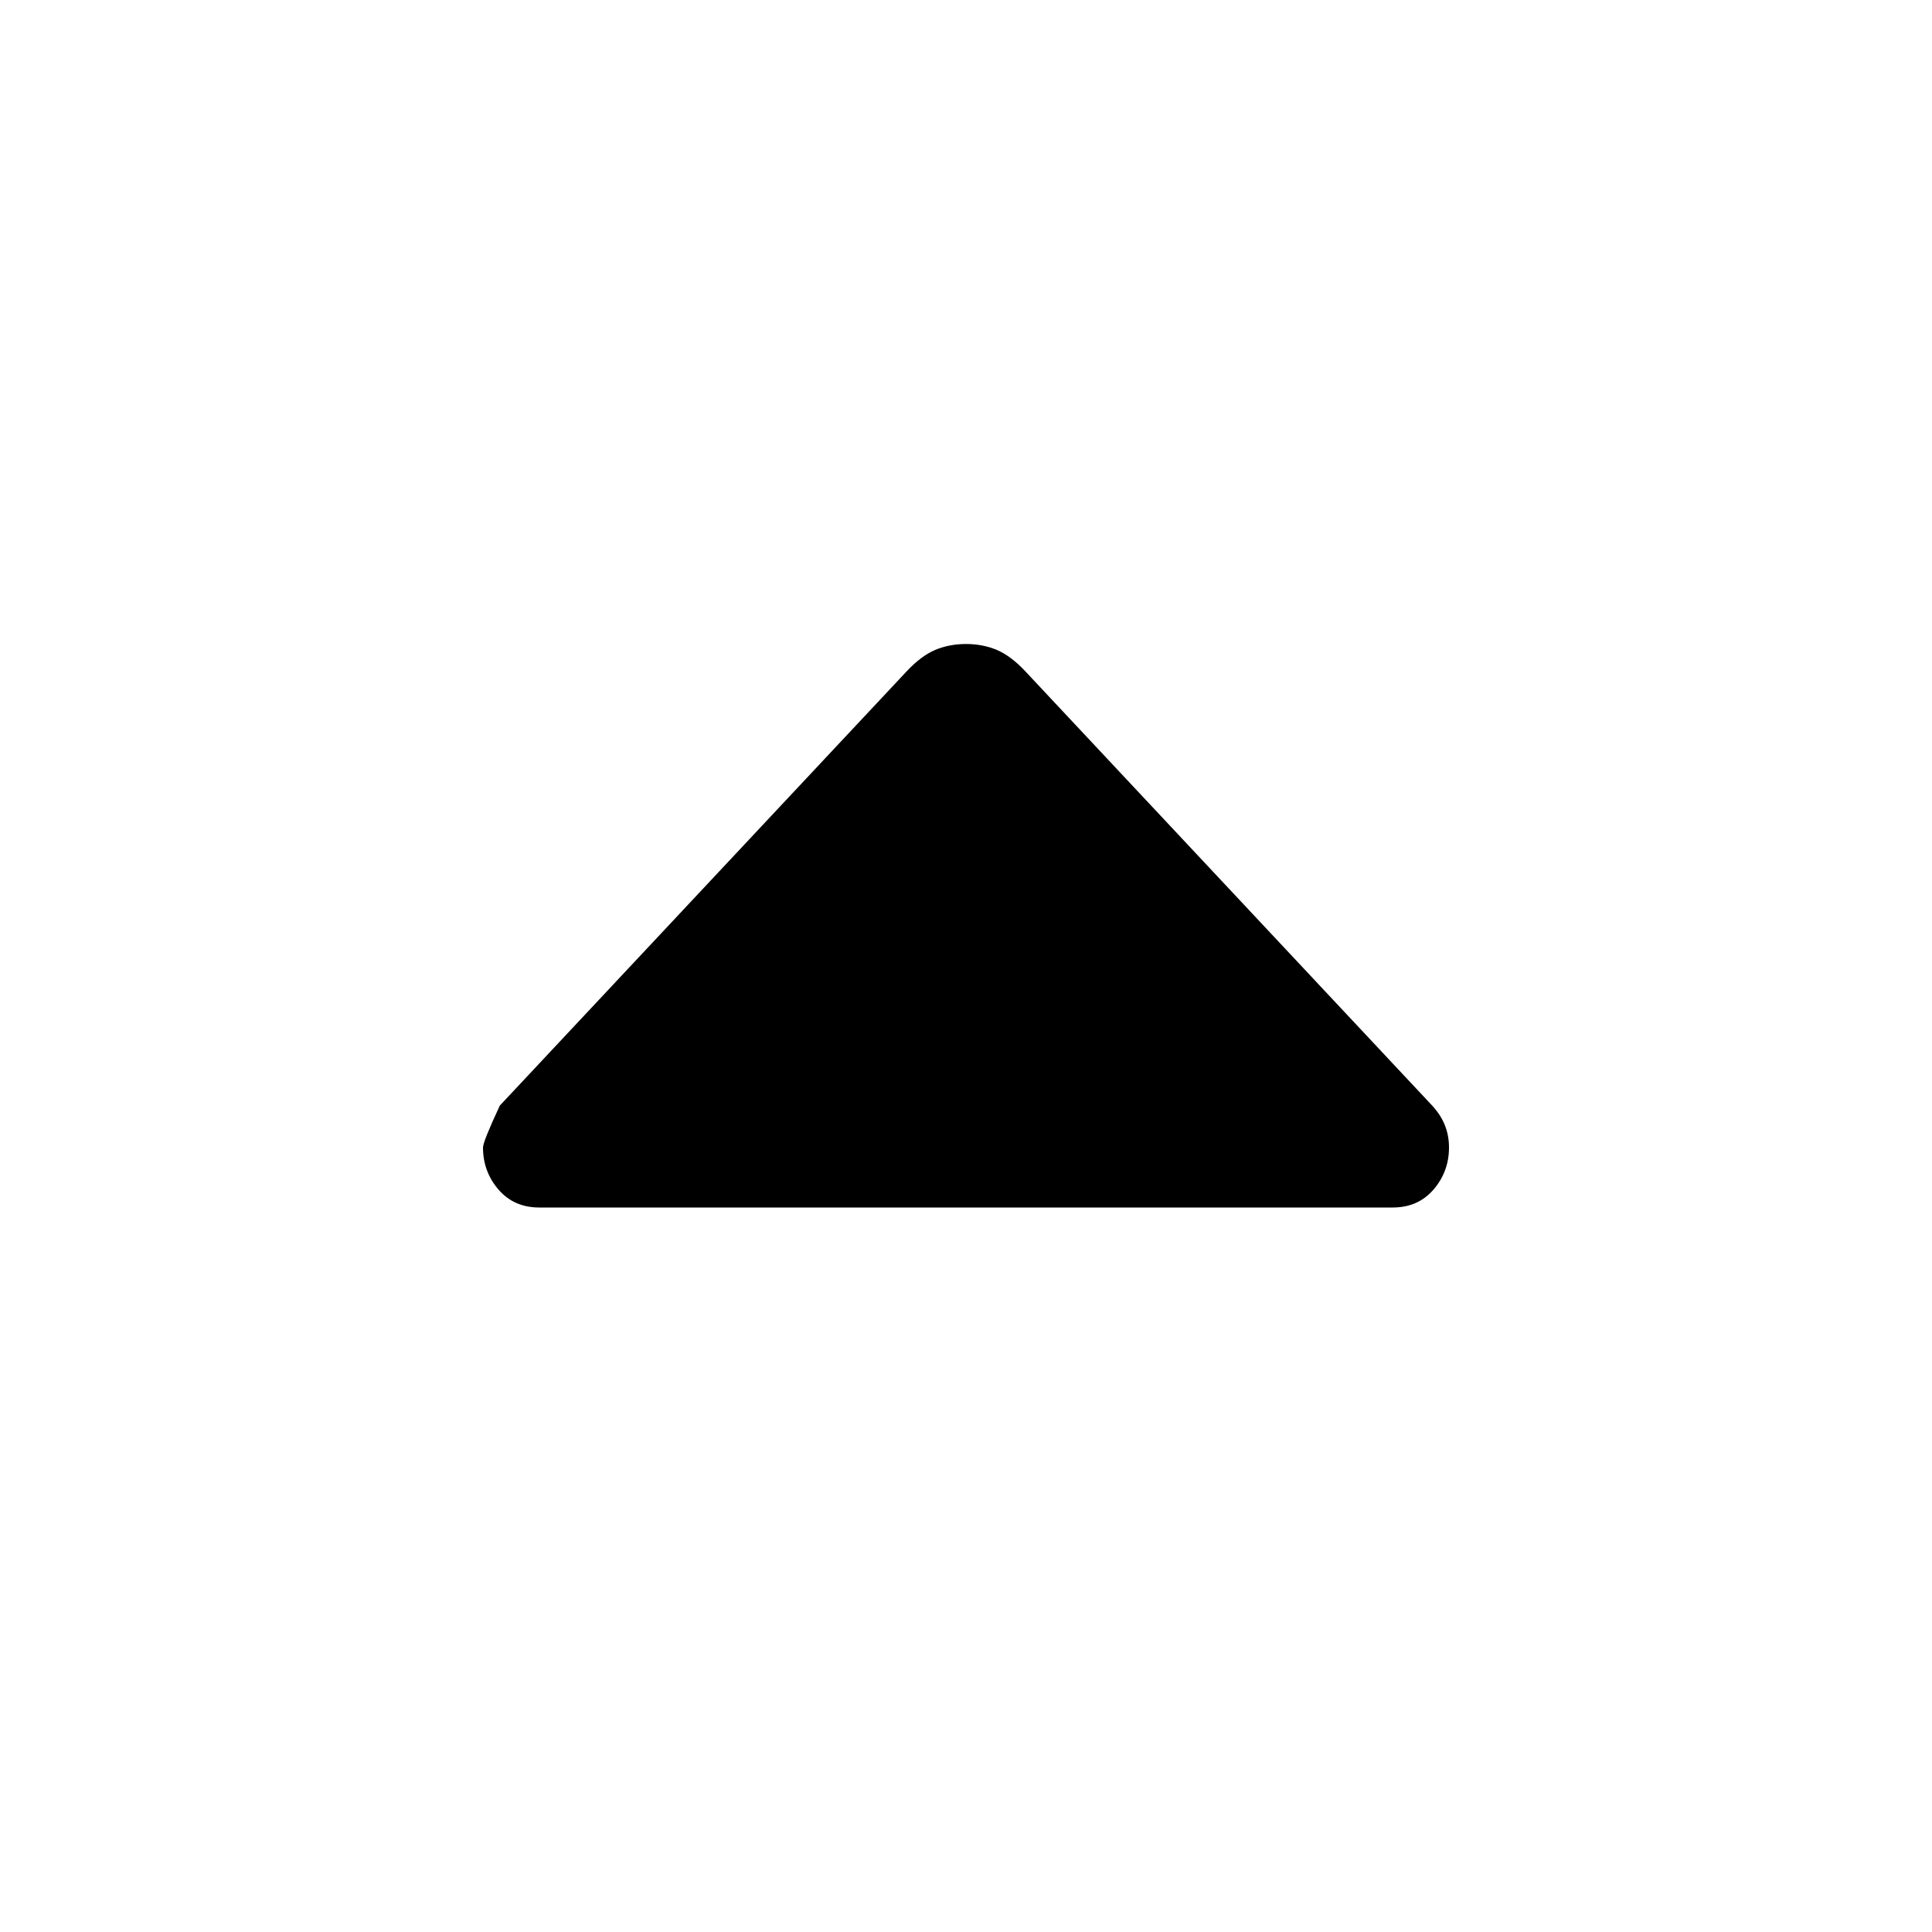 <svg width="24" height="24" viewBox="0 0 24 24" fill="currentColor" xmlns="http://www.w3.org/2000/svg">
    <path d="M12.733 8.335L17.791 13.734C17.86 13.809 17.913 13.889 17.948 13.976C17.983 14.063 18 14.156 18 14.255C18 14.454 17.936 14.628 17.808 14.777C17.68 14.925 17.512 15 17.302 15L6.698 15C6.488 15 6.32 14.925 6.192 14.777C6.064 14.628 6 14.454 6 14.255C6 14.206 6.07 14.032 6.209 13.734L11.267 8.335C11.384 8.211 11.5 8.124 11.616 8.074C11.733 8.025 11.861 8 12 8C12.139 8 12.267 8.025 12.384 8.074C12.5 8.124 12.616 8.211 12.733 8.335Z"/>
</svg>

